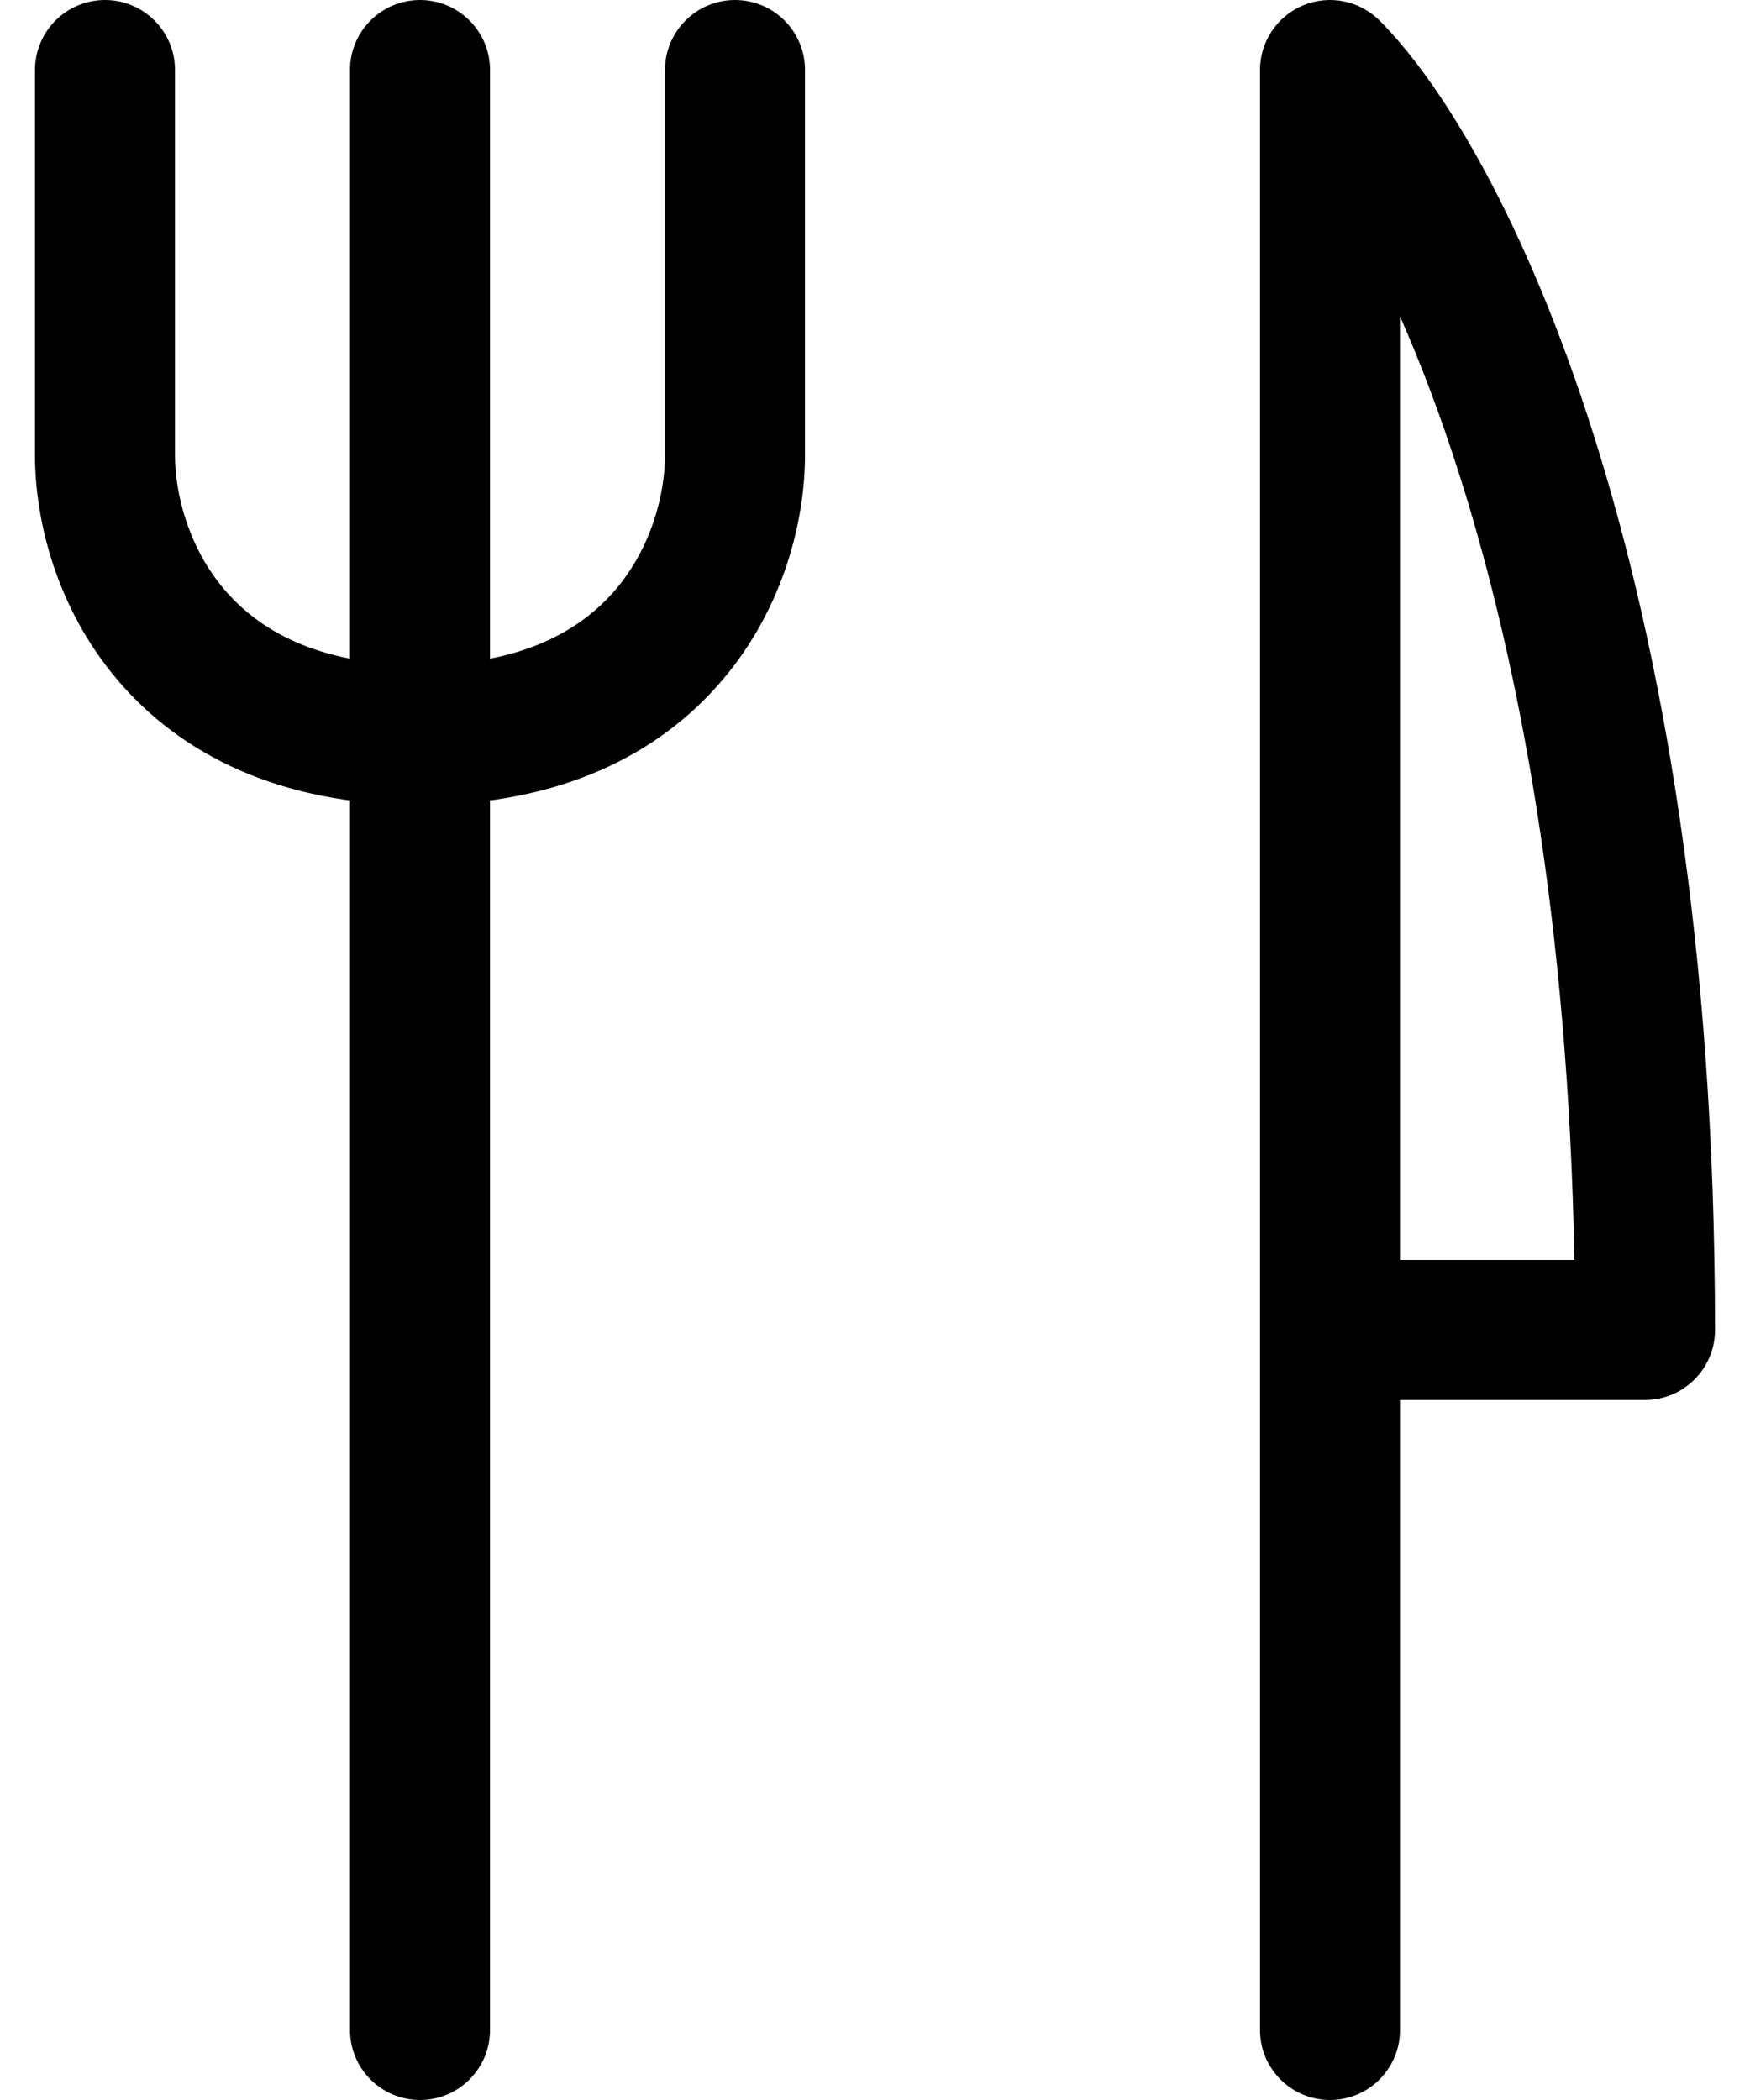 <svg viewBox="0 0 25 30" xmlns="http://www.w3.org/2000/svg">
  <path fill-rule="evenodd" clip-rule="evenodd" d="M18.617 0.076C18.991 -0.079 19.421 0.007 19.707 0.293C20.616 1.201 21.804 3.171 22.766 6.211C23.737 9.28 24.5 13.508 24.5 19C24.5 19.552 24.052 20 23.5 20H20V29C20 29.552 19.552 30 19 30C18.448 30 18 29.552 18 29V1C18 0.596 18.244 0.231 18.617 0.076ZM20 18H22.491C22.405 13.184 21.705 9.488 20.859 6.814C20.581 5.935 20.288 5.171 20 4.519V18Z" />
  <path fill-rule="evenodd" clip-rule="evenodd" d="M6 0C6.552 0 7 0.448 7 1V29C7 29.552 6.552 30 6 30C5.448 30 5 29.552 5 29V1C5 0.448 5.448 0 6 0Z" />
  <path fill-rule="evenodd" clip-rule="evenodd" d="M1.5 0C2.052 0 2.5 0.448 2.5 1V6.5C2.5 7.057 2.692 7.815 3.201 8.417C3.68 8.983 4.514 9.5 6 9.5C6.552 9.5 7 9.948 7 10.5C7 11.052 6.552 11.5 6 11.5C3.985 11.5 2.57 10.767 1.674 9.708C0.808 8.685 0.5 7.443 0.5 6.5V1C0.5 0.448 0.948 0 1.5 0Z" />
  <path fill-rule="evenodd" clip-rule="evenodd" d="M10.5 0C9.948 0 9.5 0.448 9.5 1V6.5C9.5 7.057 9.308 7.815 8.799 8.417C8.32 8.983 7.485 9.5 6 9.5C5.448 9.5 5 9.948 5 10.5C5 11.052 5.448 11.5 6 11.5C8.014 11.5 9.43 10.767 10.326 9.708C11.192 8.685 11.5 7.443 11.5 6.5V1C11.5 0.448 11.052 0 10.5 0Z" />
</svg>
